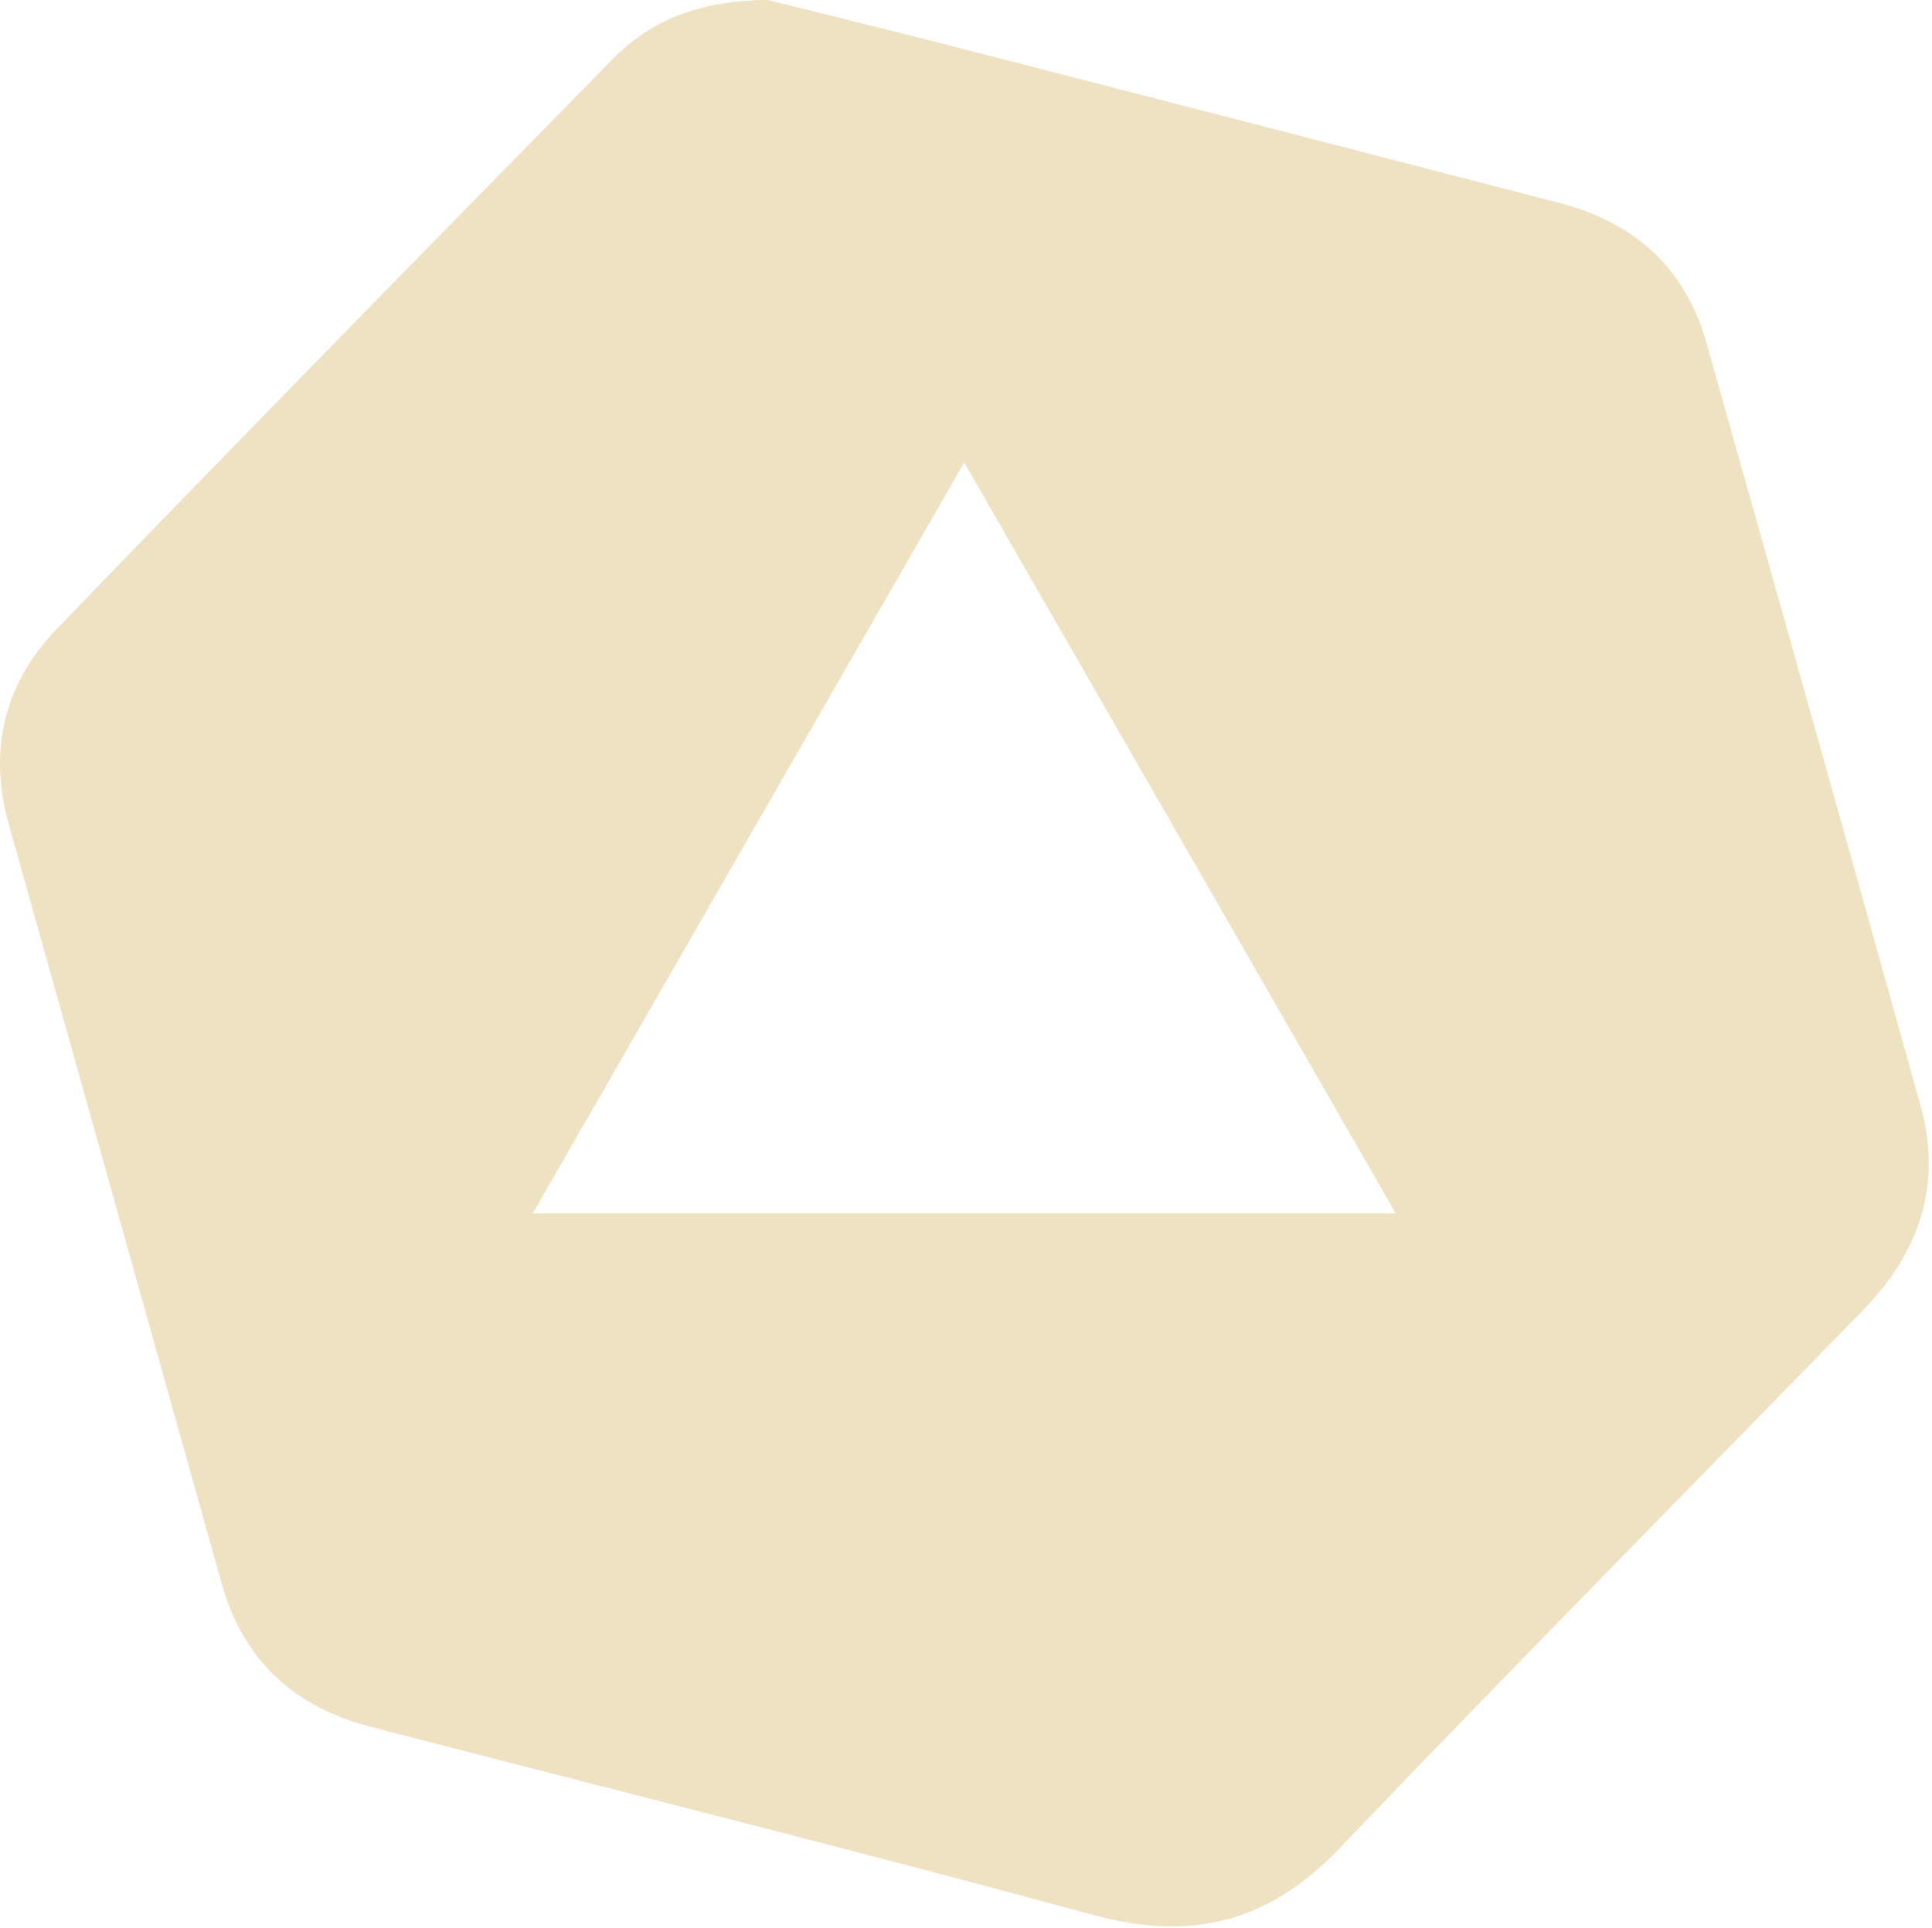 <svg width="541" height="540" viewBox="0 0 541 540" fill="none" xmlns="http://www.w3.org/2000/svg">
<path d="M214.93 0C228.87 3.47 246.62 7.77 264.3 12.32C321.75 27.1 379.18 41.93 436.6 56.81C457.53 62.23 471.87 74.85 477.83 95.97C497.9 167.13 517.91 238.31 537.77 309.53C543.97 331.77 537.44 350.75 521.65 366.95C472.69 417.19 423.4 467.1 374.9 517.78C355.25 538.31 333.58 543.74 306.21 536.29C238.92 517.97 171.24 501.09 103.74 483.56C82.39 478.02 68.11 464.98 62.08 443.45C42.2 372.53 22.32 301.61 2.43 230.69C-3.4 209.91 1.31 191.23 15.96 176.05C67.5 122.62 119.48 69.62 171.48 16.64C182.14 5.77 195.47 0.18 214.93 0ZM390.83 339.79C350.49 269.58 310.63 200.21 270 129.51C229.33 200.3 189.46 269.69 149.18 339.79H390.83Z" fill="#EFE2C3"/>
</svg>
